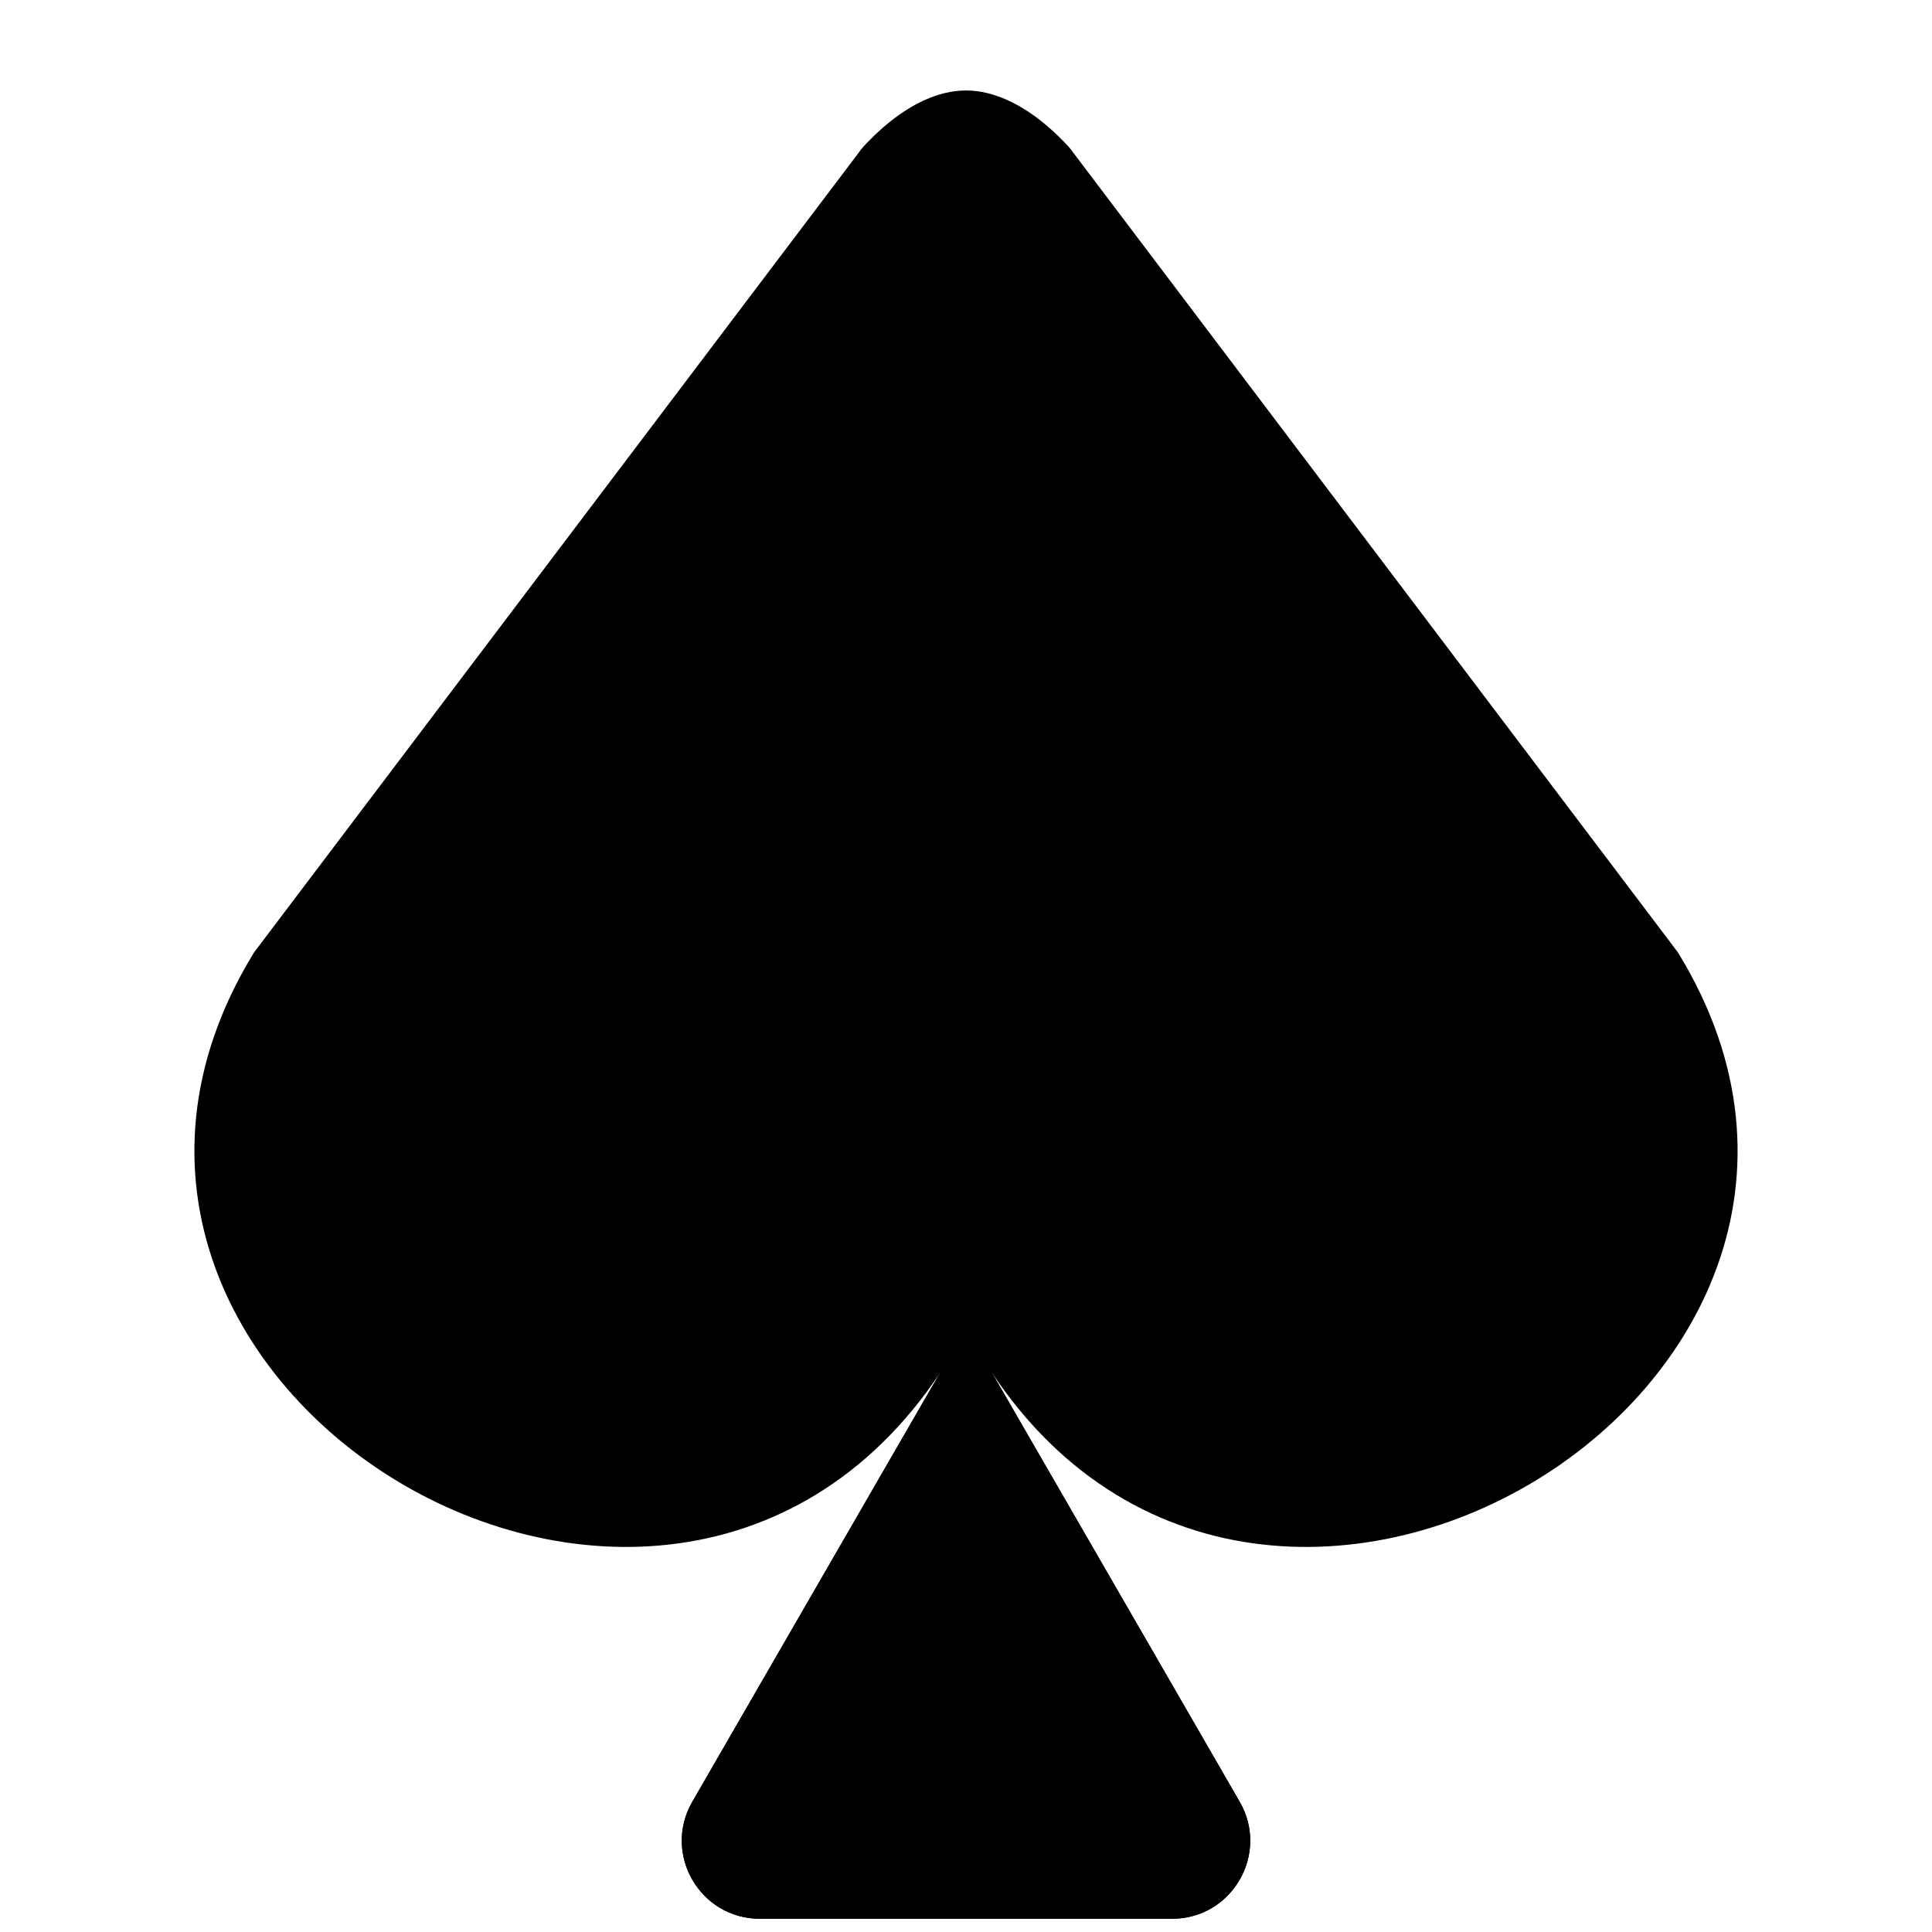 <svg id="mirror" xmlns="http://www.w3.org/2000/svg" viewBox="0 0 1000 1000"><defs><style>.cls-1{fill:none;stroke:#000;stroke-miterlimit:10;}</style></defs><title>spade</title><rect class="cls-1" x="-113" y="-113" width="1226" height="1226"/><path d="M500,687.26,641.65,932.6c15.54,26.91-3.88,60.55-35,60.55H393.31c-31.07,0-50.49-33.64-35-60.55Z"/><path d="M554.84,78.1,868.19,492.56c.22.29.42.59.61.9,139.31,228.24-234.9,447.15-369,194.19L497.6,97.3C497.6,68,537.19,54.76,554.84,78.1Z"/><path d="M554.84,78.1S530,46.83,500,46.83V96.49Z"/><rect class="cls-1" x="-113" y="-113" width="1226" height="1226"/><path d="M500,687.26,358.35,932.6c-15.54,26.91,3.88,60.55,35,60.55H606.69c31.07,0,50.49-33.64,35-60.55Z"/><path d="M445.16,78.1,131.81,492.56c-.22.29-.42.59-.61.9C-8.11,721.7,366.1,940.61,500.22,687.65L502.4,97.3C502.4,68,462.81,54.76,445.16,78.1Z"/><path d="M445.16,78.1S470,46.83,500,46.83V96.49Z"/></svg>